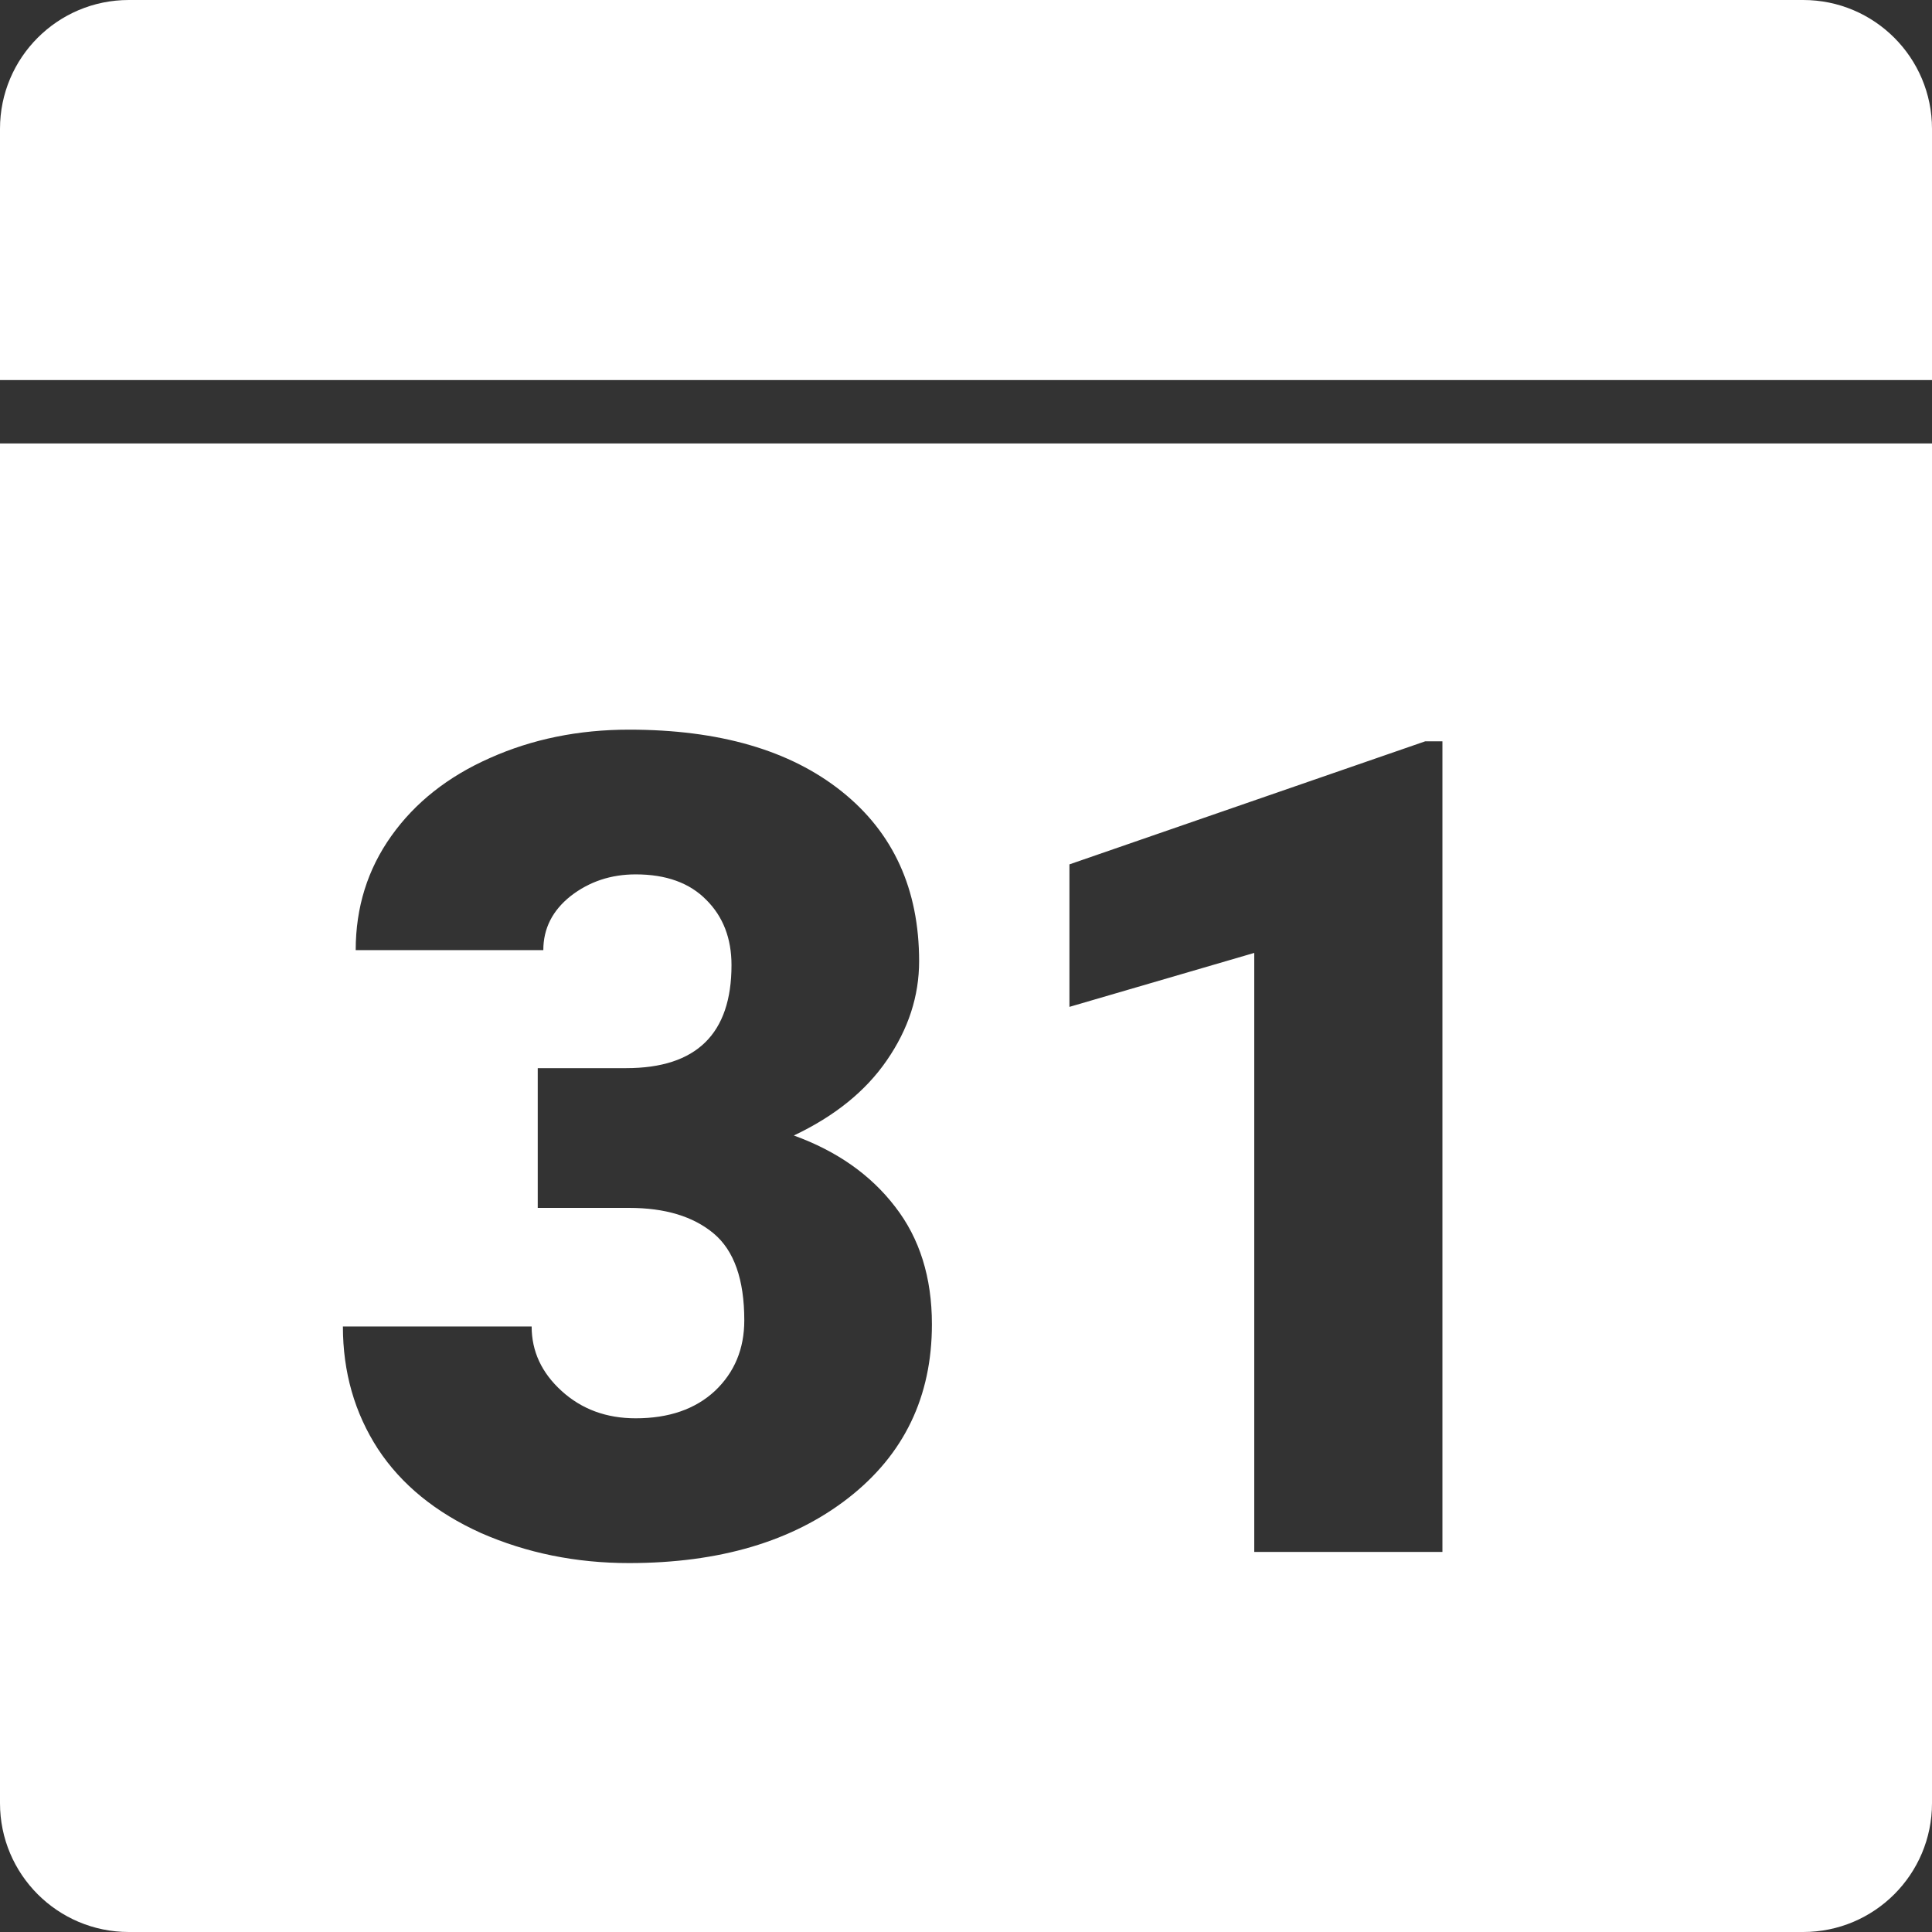 <svg width="45" height="45" viewBox="0 0 45 45" fill="none" xmlns="http://www.w3.org/2000/svg">
    <rect x="0" y="0" width="45" height="45" fill="#333333" stroke="none"/>
    <path fill-rule="evenodd" clip-rule="evenodd"
        d="M0 3C0 1.343 1.343 0 3 0H42C43.657 0 45 1.343 45 3V8.852H0V3ZM0 10.328H45V42C45 43.657 43.657 45 42 45H3C1.343 45 0 43.657 0 42V10.328ZM14.587 24.879H12.525V28.134H14.652C15.49 28.134 16.147 28.332 16.623 28.73C17.098 29.128 17.336 29.802 17.336 30.753C17.336 31.419 17.107 31.968 16.649 32.4C16.191 32.824 15.577 33.035 14.807 33.035C14.124 33.035 13.55 32.824 13.083 32.4C12.616 31.976 12.383 31.475 12.383 30.896H7.987C7.987 31.959 8.259 32.91 8.803 33.749C9.348 34.578 10.148 35.231 11.203 35.707C12.266 36.173 13.416 36.407 14.652 36.407C16.761 36.407 18.464 35.901 19.761 34.89C21.058 33.878 21.706 32.53 21.706 30.844C21.706 29.755 21.421 28.843 20.85 28.108C20.28 27.364 19.493 26.811 18.49 26.448C19.441 25.998 20.163 25.415 20.656 24.697C21.157 23.971 21.408 23.202 21.408 22.389C21.408 20.712 20.807 19.394 19.605 18.434C18.404 17.474 16.753 16.995 14.652 16.995C13.476 16.995 12.396 17.215 11.41 17.656C10.433 18.088 9.668 18.693 9.115 19.471C8.561 20.249 8.285 21.136 8.285 22.13H12.655C12.655 21.628 12.867 21.209 13.29 20.872C13.723 20.535 14.228 20.366 14.807 20.366C15.516 20.366 16.065 20.565 16.454 20.963C16.843 21.352 17.038 21.857 17.038 22.48C17.038 24.079 16.221 24.879 14.587 24.879ZM29.214 36.148H33.597V17.267H33.195L24.909 20.133V23.452L29.214 22.195V36.148Z"
        fill="white" />
</svg>